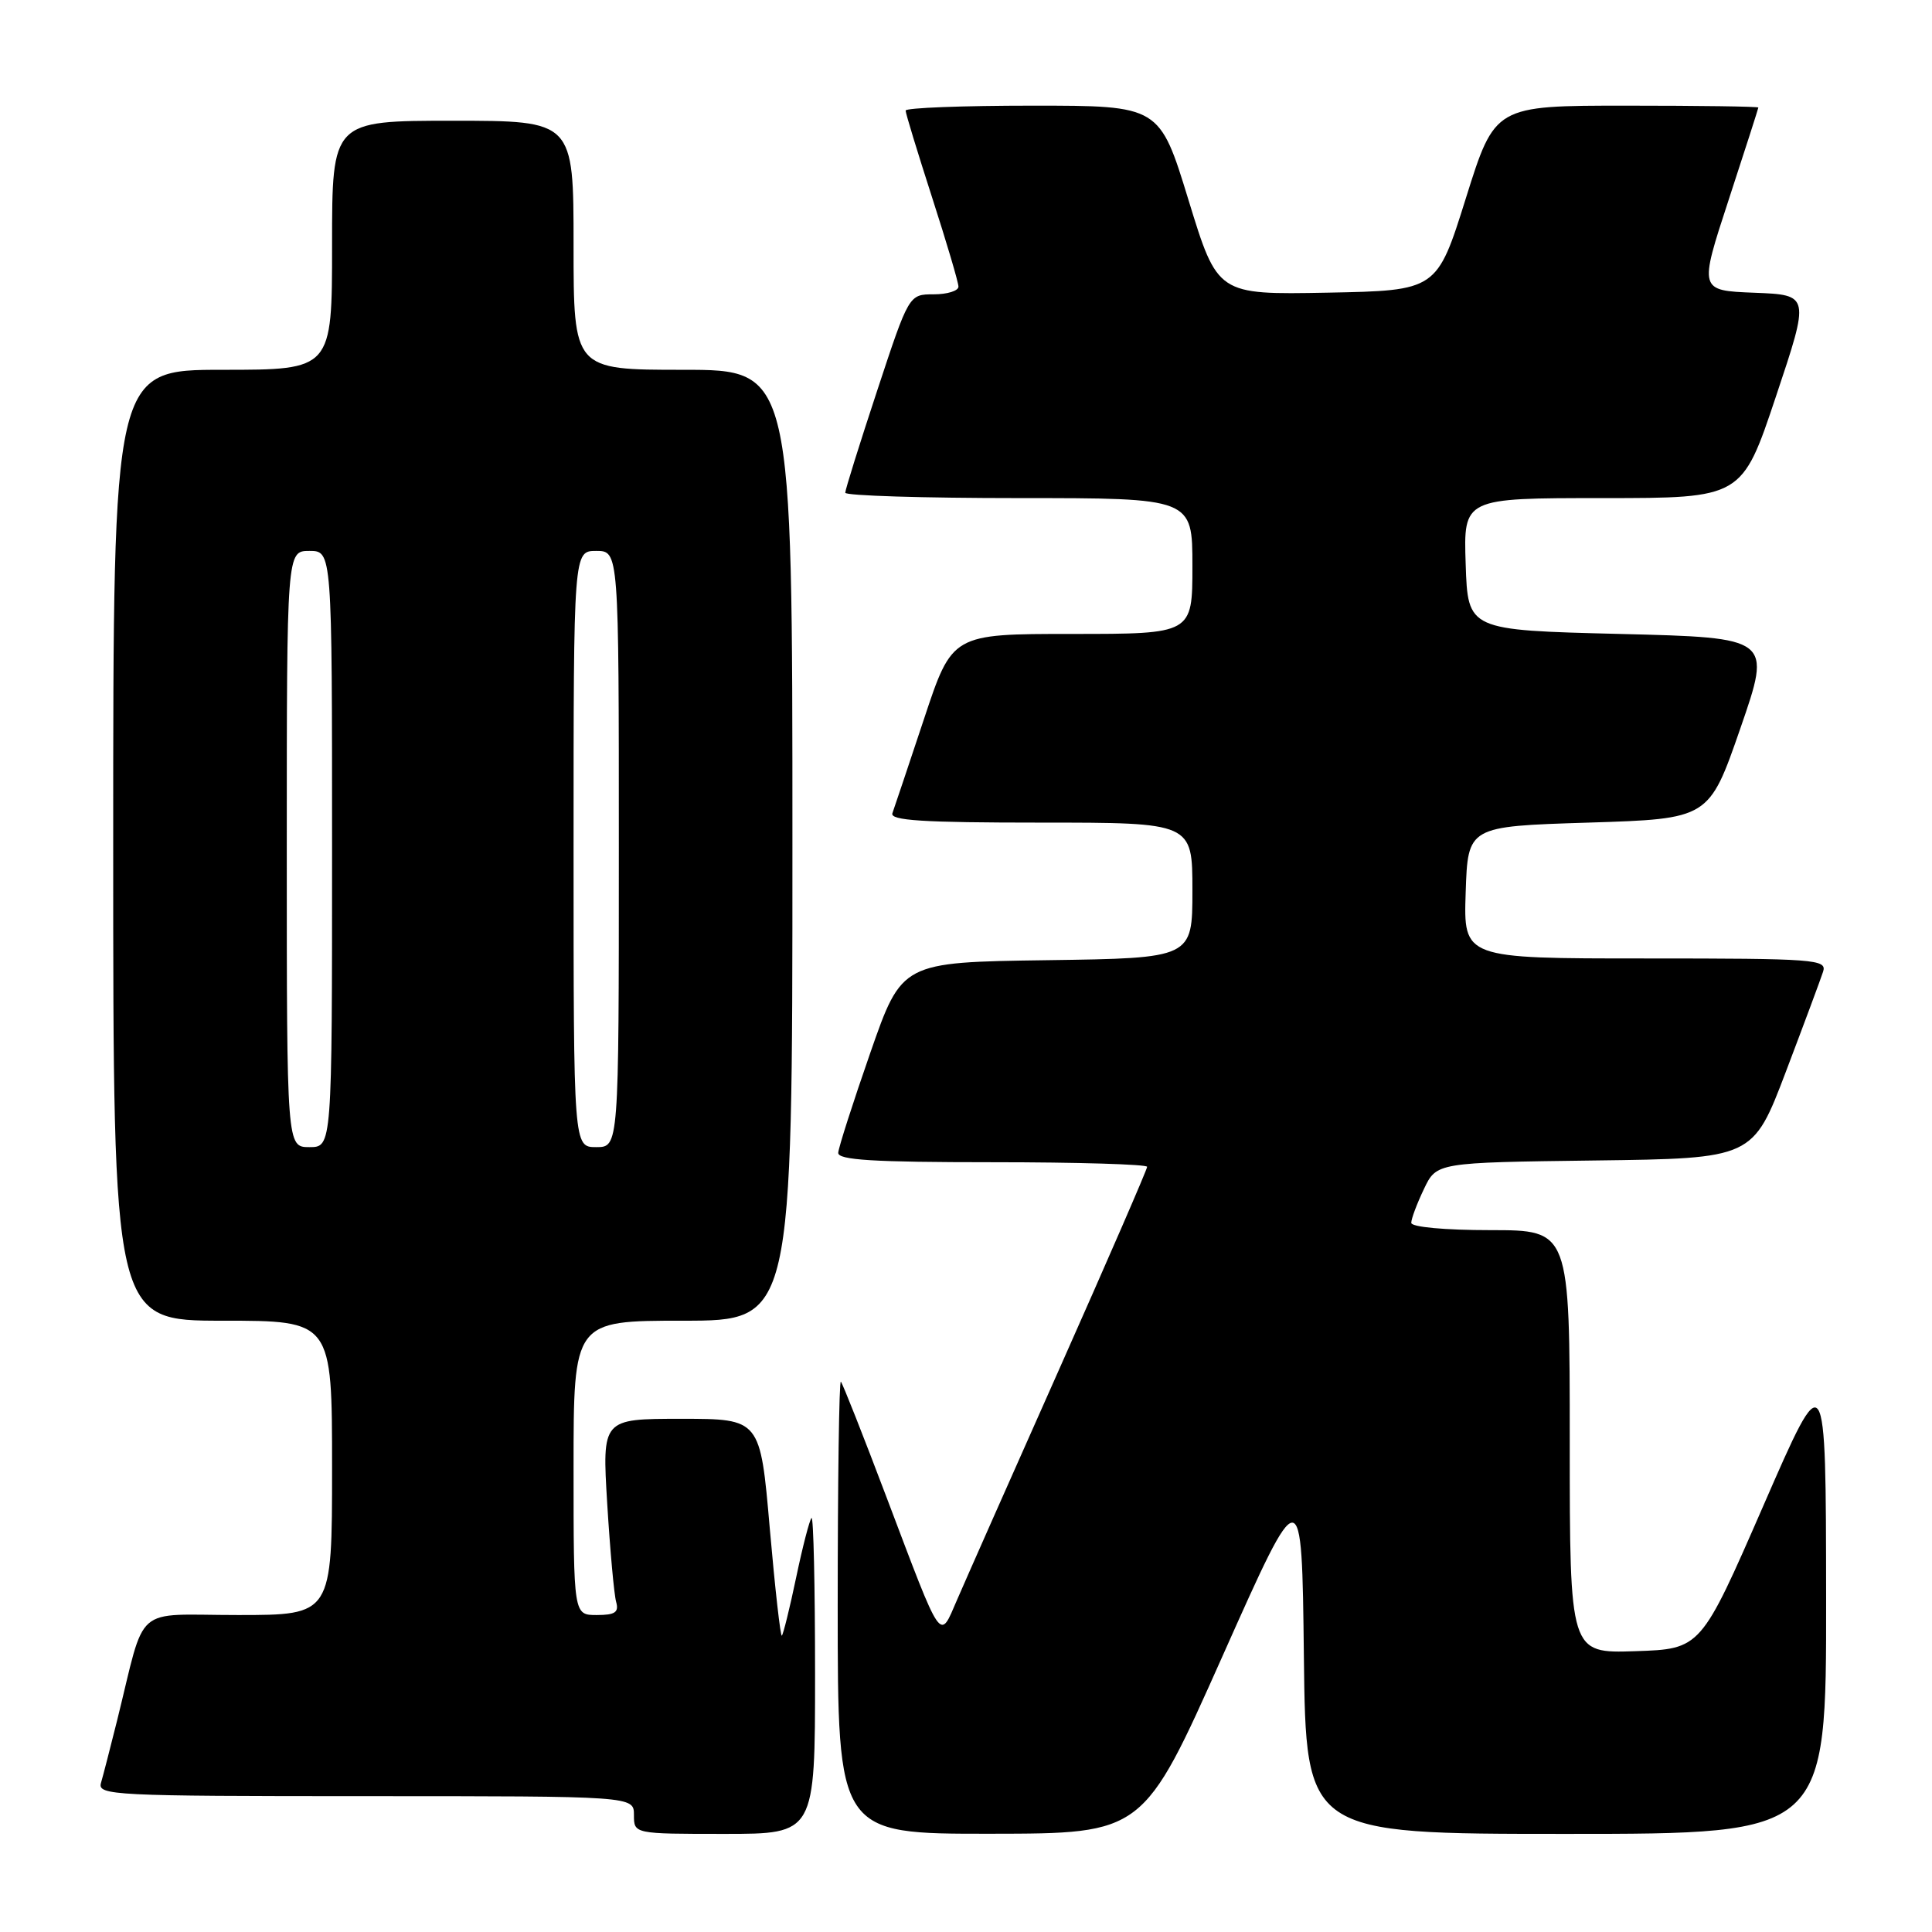 <?xml version="1.0" encoding="UTF-8" standalone="no"?>
<!DOCTYPE svg PUBLIC "-//W3C//DTD SVG 1.1//EN" "http://www.w3.org/Graphics/SVG/1.1/DTD/svg11.dtd" >
<svg xmlns="http://www.w3.org/2000/svg" xmlns:xlink="http://www.w3.org/1999/xlink" version="1.1" viewBox="0 0 256 256">
 <g >
 <path fill="currentColor"
d=" M 108.00 221.83 C 108.00 210.19 107.79 200.88 107.53 201.14 C 107.27 201.40 106.35 204.94 105.50 209.00 C 104.65 213.06 103.79 216.54 103.60 216.73 C 103.42 216.92 102.70 210.53 102.00 202.53 C 100.74 188.00 100.74 188.00 90.26 188.00 C 79.78 188.00 79.78 188.00 80.46 199.25 C 80.84 205.44 81.37 211.29 81.64 212.25 C 82.03 213.64 81.51 214.00 79.07 214.00 C 76.00 214.00 76.00 214.00 76.00 194.50 C 76.00 175.00 76.00 175.00 90.50 175.00 C 105.00 175.00 105.00 175.00 105.00 112.00 C 105.00 49.00 105.00 49.00 90.50 49.00 C 76.00 49.00 76.00 49.00 76.00 32.50 C 76.00 16.00 76.00 16.00 60.00 16.00 C 44.00 16.00 44.00 16.00 44.00 32.50 C 44.00 49.00 44.00 49.00 29.50 49.00 C 15.00 49.00 15.00 49.00 15.00 112.00 C 15.00 175.00 15.00 175.00 29.50 175.00 C 44.00 175.00 44.00 175.00 44.00 194.50 C 44.00 214.00 44.00 214.00 31.54 214.00 C 17.45 214.00 19.41 212.29 15.51 228.00 C 14.62 231.57 13.66 235.29 13.38 236.25 C 12.90 237.89 15.03 238.00 48.43 238.00 C 84.00 238.00 84.00 238.00 84.00 240.50 C 84.00 243.00 84.00 243.00 96.00 243.00 C 108.00 243.00 108.00 243.00 108.00 221.83 Z  M 162.00 219.42 C 172.50 195.87 172.50 195.87 172.77 219.43 C 173.04 243.00 173.04 243.00 207.52 243.00 C 242.00 243.00 242.00 243.00 241.97 211.75 C 241.94 180.50 241.94 180.50 233.66 199.50 C 225.37 218.50 225.37 218.50 216.69 218.79 C 208.00 219.08 208.00 219.08 208.00 191.04 C 208.00 163.00 208.00 163.00 197.50 163.00 C 191.41 163.00 187.00 162.59 187.00 162.03 C 187.00 161.50 187.75 159.49 188.68 157.55 C 190.35 154.04 190.35 154.04 211.31 153.77 C 232.27 153.50 232.27 153.50 236.64 142.00 C 239.04 135.68 241.26 129.71 241.57 128.75 C 242.10 127.12 240.54 127.00 218.03 127.00 C 193.92 127.00 193.92 127.00 194.21 118.25 C 194.50 109.50 194.50 109.50 210.47 109.00 C 226.45 108.50 226.45 108.50 230.61 96.50 C 234.76 84.50 234.76 84.50 214.63 84.00 C 194.50 83.50 194.50 83.50 194.21 74.75 C 193.92 66.00 193.92 66.00 212.37 66.00 C 230.82 66.00 230.82 66.00 235.32 52.54 C 239.82 39.08 239.82 39.08 232.47 38.79 C 225.12 38.50 225.12 38.50 229.05 26.50 C 231.21 19.90 232.98 14.39 232.99 14.25 C 233.00 14.11 225.14 14.00 215.54 14.00 C 198.08 14.00 198.08 14.00 194.24 26.25 C 190.40 38.50 190.40 38.50 175.87 38.78 C 161.33 39.05 161.33 39.05 157.49 26.53 C 153.65 14.00 153.65 14.00 136.82 14.00 C 127.57 14.00 120.00 14.29 120.00 14.65 C 120.00 15.02 121.58 20.18 123.50 26.14 C 125.42 32.09 127.00 37.42 127.00 37.98 C 127.00 38.54 125.52 39.00 123.72 39.00 C 120.44 39.00 120.44 39.00 116.22 51.79 C 113.90 58.82 112.00 64.90 112.00 65.29 C 112.00 65.68 122.35 66.00 135.00 66.00 C 158.00 66.00 158.00 66.00 158.00 75.00 C 158.00 84.00 158.00 84.00 142.08 84.00 C 126.17 84.00 126.17 84.00 122.44 95.25 C 120.38 101.44 118.50 107.06 118.25 107.75 C 117.89 108.72 122.23 109.00 137.89 109.00 C 158.00 109.00 158.00 109.00 158.00 117.98 C 158.00 126.96 158.00 126.96 138.75 127.23 C 119.50 127.50 119.50 127.50 115.32 139.50 C 113.02 146.10 111.11 152.06 111.07 152.75 C 111.02 153.71 115.73 154.00 131.50 154.00 C 142.78 154.00 152.00 154.28 152.00 154.61 C 152.00 154.95 146.77 166.99 140.38 181.36 C 133.98 195.74 127.88 209.52 126.81 212.00 C 124.46 217.42 124.94 218.13 117.51 198.50 C 114.39 190.25 111.65 183.31 111.42 183.08 C 111.19 182.85 111.00 196.24 111.00 212.83 C 111.00 243.00 111.00 243.00 131.25 242.98 C 151.50 242.96 151.50 242.96 162.00 219.42 Z  M 38.00 112.50 C 38.00 73.00 38.00 73.00 41.00 73.00 C 44.00 73.00 44.00 73.00 44.00 112.50 C 44.00 152.00 44.00 152.00 41.00 152.00 C 38.00 152.00 38.00 152.00 38.00 112.50 Z  M 76.00 112.50 C 76.00 73.00 76.00 73.00 79.00 73.00 C 82.00 73.00 82.00 73.00 82.00 112.50 C 82.00 152.00 82.00 152.00 79.00 152.00 C 76.00 152.00 76.00 152.00 76.00 112.50 Z "/>
</g>
</svg>